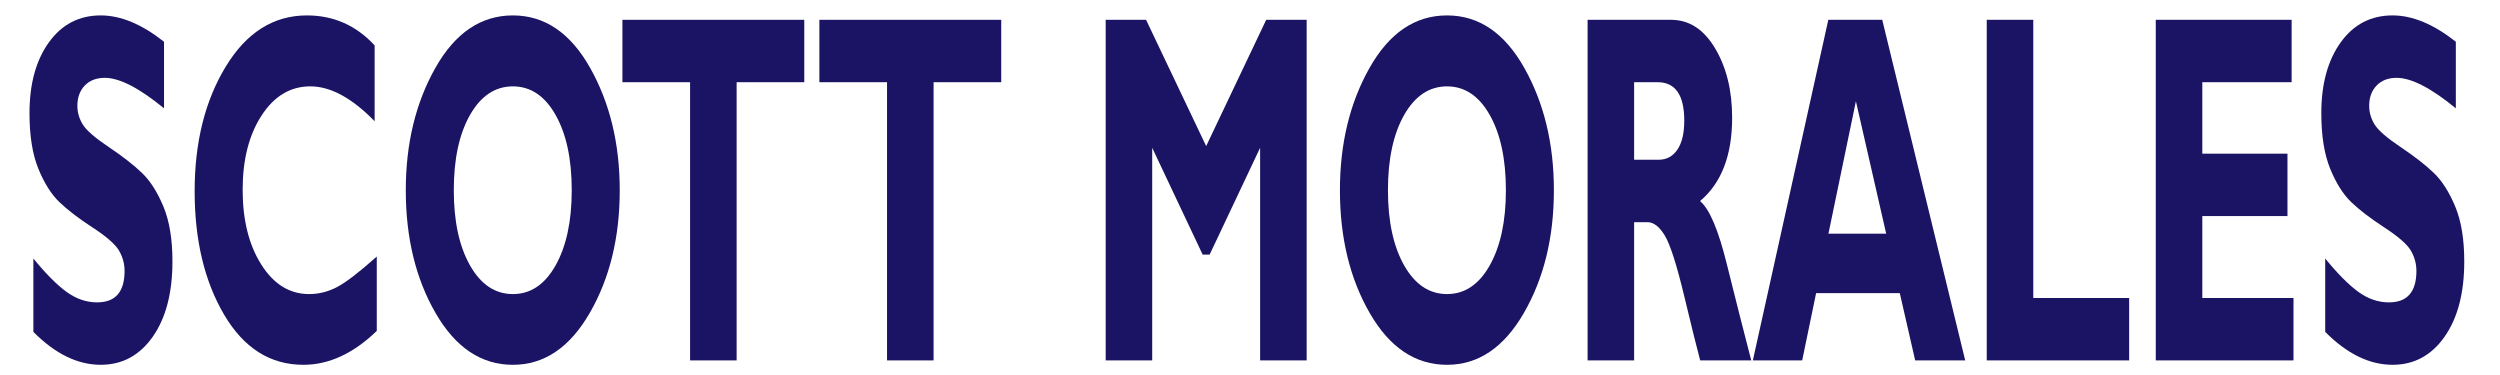 <?xml version="1.0" encoding="utf-8"?>
<!-- Generator: Adobe Illustrator 13.0.0, SVG Export Plug-In . SVG Version: 6.00 Build 14948)  -->
<!DOCTYPE svg PUBLIC "-//W3C//DTD SVG 1.1//EN" "http://www.w3.org/Graphics/SVG/1.1/DTD/svg11.dtd">
<svg version="1.1" id="Layer_1" xmlns="http://www.w3.org/2000/svg" xmlns:xlink="http://www.w3.org/1999/xlink" x="0px" y="0px"
	 width="400px" height="60px" viewBox="0 0 400 60" enable-background="new 0 0 400 60" xml:space="preserve">
<g>
	<path fill="#1B1464" d="M26.244,6.682V17.33c-3.966-3.25-7.125-4.876-9.479-4.876c-1.341,0-2.407,0.411-3.198,1.228
		c-0.791,0.82-1.187,1.906-1.187,3.258c0,1.042,0.284,2.027,0.855,2.964c0.569,0.937,1.96,2.147,4.171,3.627
		c2.211,1.484,3.979,2.86,5.307,4.134c1.326,1.277,2.472,3.069,3.435,5.385c0.963,2.313,1.443,5.238,1.443,8.777
		c0,5.045-1.053,9.064-3.156,12.057c-2.103,2.99-4.874,4.484-8.311,4.484c-3.709,0-7.304-1.756-10.785-5.266v-11.74
		c1.998,2.443,3.767,4.223,5.307,5.34c1.541,1.119,3.174,1.678,4.899,1.678c2.925,0,4.387-1.678,4.387-5.027
		c0-1.146-0.292-2.223-0.879-3.236c-0.584-1.012-1.992-2.252-4.225-3.705c-2.233-1.455-4.002-2.805-5.307-4.057
		c-1.305-1.248-2.431-3.028-3.379-5.343c-0.948-2.316-1.423-5.281-1.423-8.897c0-4.684,1.034-8.459,3.103-11.336
		c2.067-2.875,4.835-4.312,8.302-4.312C19.318,2.466,22.692,3.872,26.244,6.682z"/>
	<path fill="#1B1464" d="M60.284,41.048v11.898c-3.738,3.613-7.652,5.422-11.747,5.422c-5.305,0-9.53-2.676-12.677-8.018
		c-3.145-5.346-4.717-11.934-4.717-19.758c0-7.827,1.657-14.474,4.974-19.934c3.316-5.461,7.65-8.192,12.998-8.192
		c4.264,0,7.873,1.6,10.826,4.797v12.135c-3.623-3.721-7.054-5.58-10.291-5.58c-3.182,0-5.781,1.553-7.799,4.663
		c-2.019,3.107-3.026,7.066-3.026,11.877c0,4.836,0.993,8.828,2.983,11.975c1.99,3.148,4.539,4.719,7.649,4.719
		c1.54,0,3.024-0.367,4.449-1.111C55.334,45.202,57.459,43.567,60.284,41.048z"/>
	<path fill="#1B1464" d="M82.063,2.466c5.093,0,9.214,2.805,12.367,8.408c3.151,5.603,4.728,12.125,4.728,19.561
		c0,7.541-1.598,14.086-4.792,19.625c-3.195,5.539-7.296,8.309-12.303,8.309c-5.063,0-9.186-2.758-12.366-8.273
		c-3.182-5.51-4.771-12.066-4.771-19.66c0-7.461,1.58-13.99,4.738-19.581C72.824,5.262,76.957,2.466,82.063,2.466z M82.063,47.052
		c2.825,0,5.101-1.523,6.825-4.578c1.727-3.061,2.589-7.07,2.589-12.039c0-4.992-0.862-9.009-2.589-12.052
		c-1.725-3.043-4-4.564-6.825-4.564c-2.837,0-5.124,1.521-6.856,4.564c-1.734,3.043-2.6,7.061-2.6,12.052
		c0,4.969,0.865,8.979,2.6,12.039C76.939,45.528,79.227,47.052,82.063,47.052z"/>
	<path fill="#1B1464" d="M128.683,3.17v9.984h-10.824v44.511h-7.446V13.154H99.587V3.17H128.683z"/>
	<path fill="#1B1464" d="M160.197,3.17v9.984h-10.824v44.511h-7.447V13.154h-10.825V3.17H160.197z"/>
	<path fill="#1B1464" d="M192.986,23.377l9.606-20.207h6.473v54.495h-7.447V23.647l-8.075,17.086h-1.118l-8.073-17.086v34.018
		h-7.443V3.17h6.463L192.986,23.377z"/>
	<path fill="#1B1464" d="M231.529,2.466c5.092,0,9.214,2.805,12.365,8.408c3.152,5.603,4.729,12.125,4.729,19.561
		c0,7.541-1.601,14.086-4.794,19.625c-3.195,5.539-7.297,8.309-12.301,8.309c-5.064,0-9.187-2.758-12.366-8.273
		c-3.18-5.51-4.773-12.066-4.773-19.66c0-7.461,1.582-13.99,4.741-19.581C222.291,5.262,226.421,2.466,231.529,2.466z
		 M231.529,47.052c2.821,0,5.097-1.523,6.825-4.578c1.725-3.061,2.589-7.07,2.589-12.039c0-4.992-0.864-9.009-2.589-12.052
		c-1.729-3.043-4.004-4.564-6.825-4.564c-2.84,0-5.125,1.521-6.86,4.564c-1.729,3.043-2.597,7.061-2.597,12.052
		c0,4.969,0.867,8.979,2.597,12.039C226.404,45.528,228.689,47.052,231.529,47.052z"/>
	<path fill="#1B1464" d="M254.014,3.17h13.351c2.898,0,5.248,1.524,7.061,4.579c1.813,3.055,2.717,6.752,2.717,11.09
		c0,6.004-1.71,10.45-5.135,13.332c1.502,1.248,2.928,4.602,4.276,10.059c1.356,5.457,2.659,10.6,3.917,15.436h-8.17
		c-0.488-1.793-1.338-5.213-2.548-10.258c-1.21-5.043-2.248-8.287-3.113-9.717c-0.86-1.426-1.786-2.141-2.77-2.141h-2.141v22.115
		h-7.445V3.17z M261.459,13.154v12.405h3.938c1.254,0,2.249-0.538,2.984-1.617c0.734-1.08,1.101-2.622,1.101-4.623
		c0-4.108-1.42-6.165-4.259-6.165H261.459z"/>
	<path fill="#1B1464" d="M301.157,3.17l13.276,54.495h-8.005l-2.462-10.764h-13.388l-2.228,10.764h-7.893L292.531,3.17H301.157z
		 M301.788,37.382l-4.844-21.184l-4.393,21.184H301.788z"/>
	<path fill="#1B1464" d="M340.664,47.681v9.984h-22.786V3.17h7.446v44.51H340.664z"/>
	<path fill="#1B1464" d="M366.959,47.681v9.984h-22.036V3.17h21.737v9.984h-14.291v11.43h13.627v9.987h-13.627v13.109H366.959z"/>
	<path fill="#1B1464" d="M392.933,6.682V17.33c-3.966-3.25-7.126-4.876-9.479-4.876c-1.341,0-2.405,0.411-3.196,1.228
		c-0.791,0.82-1.189,1.906-1.189,3.258c0,1.042,0.287,2.027,0.858,2.964c0.57,0.937,1.961,2.147,4.171,3.627
		c2.211,1.484,3.98,2.86,5.307,4.134c1.326,1.277,2.47,3.069,3.433,5.385c0.96,2.313,1.443,5.238,1.443,8.777
		c0,5.045-1.05,9.064-3.154,12.057c-2.106,2.99-4.875,4.484-8.313,4.484c-3.707,0-7.302-1.756-10.782-5.266v-11.74
		c1.996,2.443,3.765,4.223,5.307,5.34c1.541,1.119,3.171,1.678,4.899,1.678c2.923,0,4.387-1.678,4.387-5.027
		c0-1.146-0.294-2.223-0.878-3.236c-0.589-1.012-1.997-2.252-4.228-3.705c-2.231-1.455-4.001-2.805-5.307-4.057
		c-1.307-1.248-2.429-3.028-3.377-5.343c-0.951-2.316-1.426-5.281-1.426-8.897c0-4.684,1.035-8.459,3.104-11.336
		c2.068-2.875,4.835-4.312,8.3-4.312C386.005,2.466,389.38,3.872,392.933,6.682z"/>
</g>
</svg>
